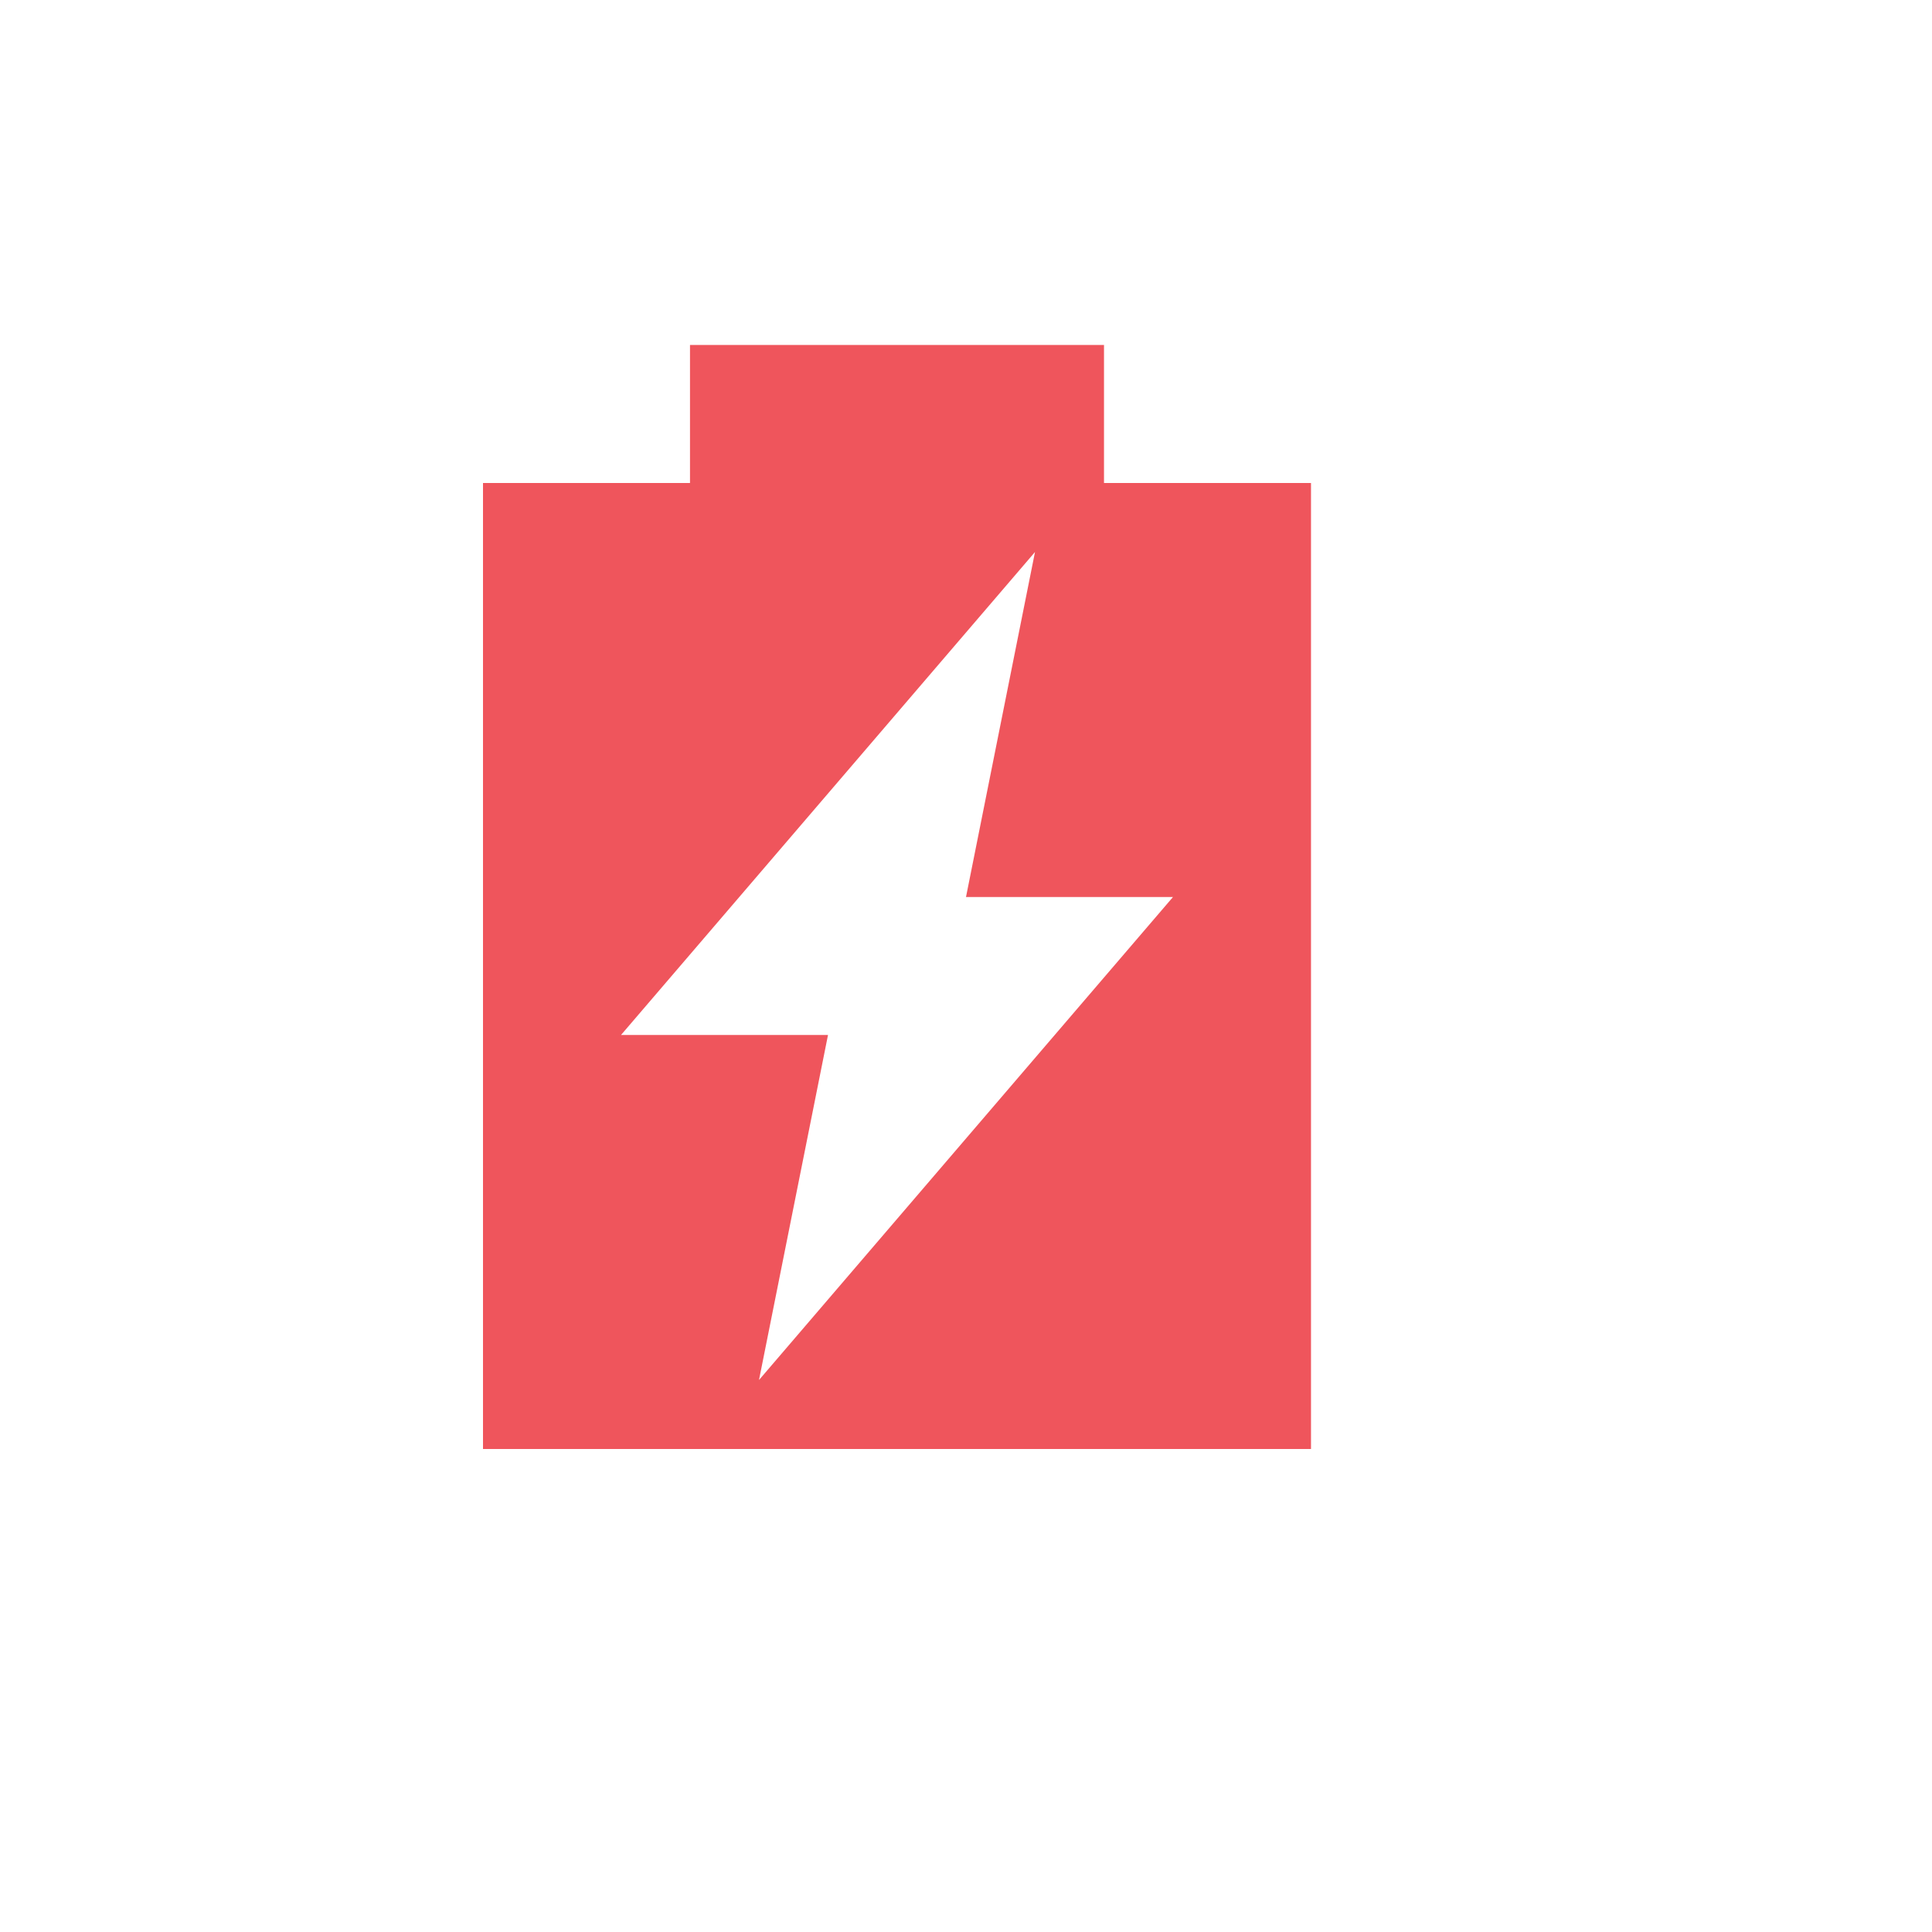 <svg xmlns="http://www.w3.org/2000/svg" viewBox="-1 -1 28 28">
 <path d="m 9 4 0 2 -3 0 0 14 12 0 0 -14 -3 0 0 -2 -6 0 m 5 3 -1 5 3 0 -6 7 1 -5 -3 0 6 -7 z" style="fill:#ef555c;fill-opacity:1"/>
</svg>
